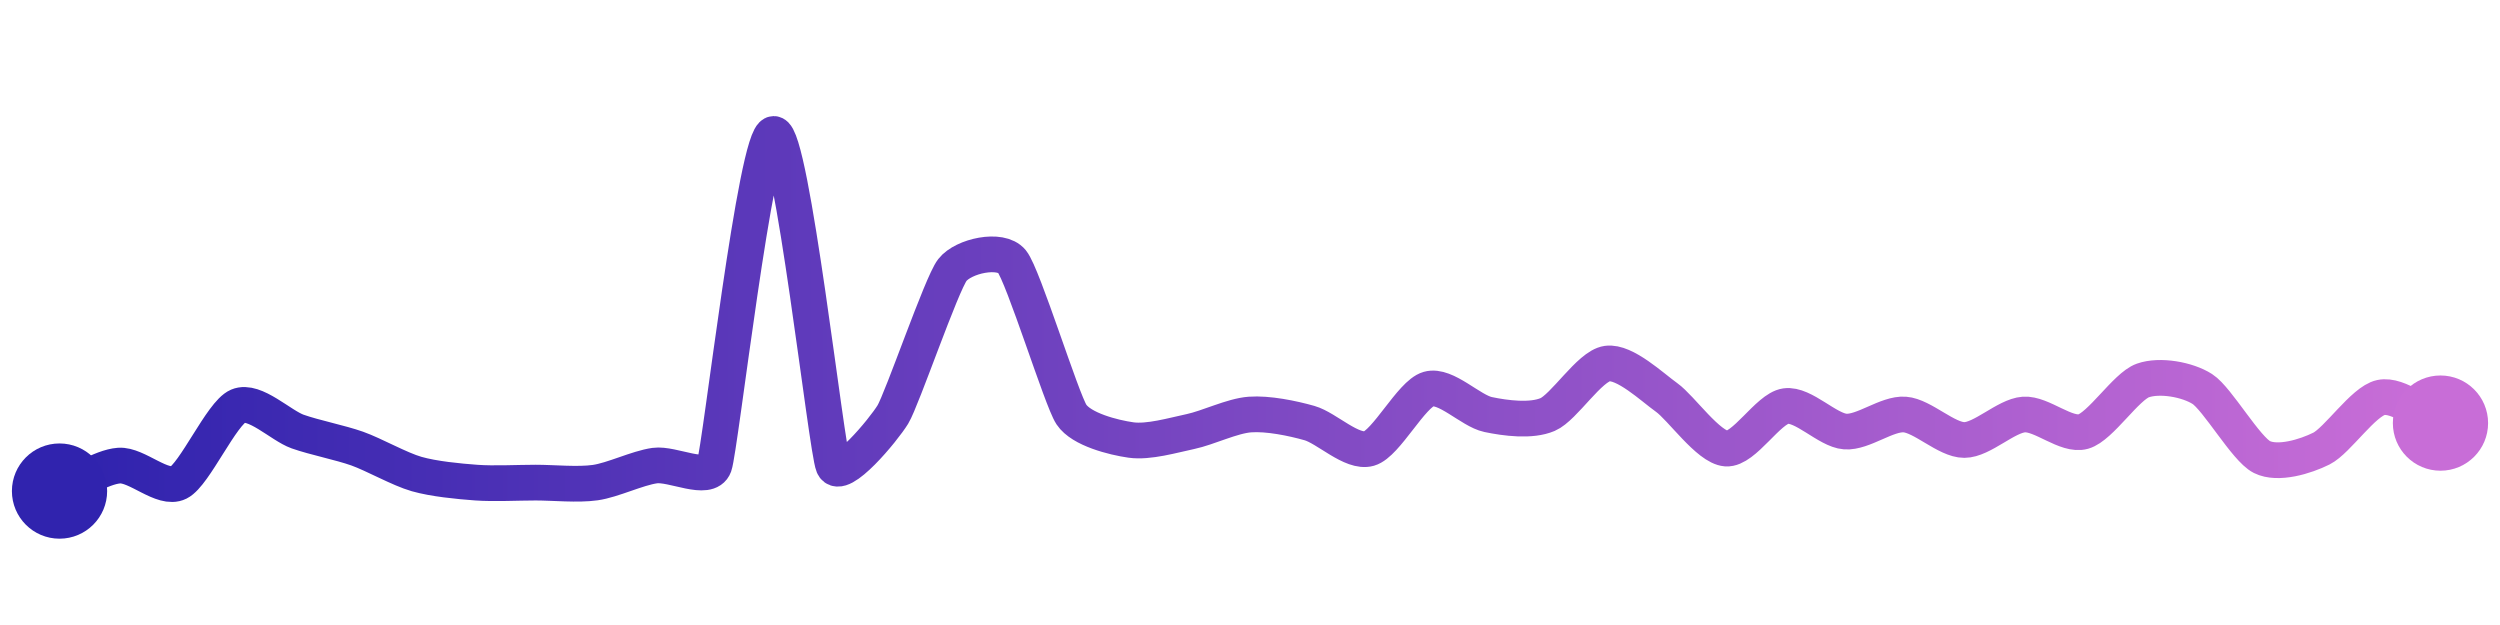 <svg width="200" height="50" viewBox="0 0 210 50" xmlns="http://www.w3.org/2000/svg">
    <defs>
        <linearGradient x1="0%" y1="0%" x2="100%" y2="0%" id="a">
            <stop stop-color="#3023AE" offset="0%"/>
            <stop stop-color="#C86DD7" offset="100%"/>
        </linearGradient>
    </defs>
    <path stroke="url(#a)"
          stroke-width="3"
          stroke-linejoin="round"
          stroke-linecap="round"
          d="M5 40 C 6.38 39.41, 8.5 37.97, 10 37.86 S 13.66 39.96, 15 39.29 S 18.62 33.45, 20 32.86 S 23.59 34.5, 25 35 S 28.59 35.93, 30 36.43 S 33.56 38.16, 35 38.57 S 38.5 39.18, 40 39.29 S 43.5 39.29, 45 39.29 S 48.52 39.5, 50 39.29 S 53.52 38.07, 55 37.86 S 59.49 39.27, 60 37.86 S 63.5 10, 65 10 S 69.41 36.48, 70 37.86 S 74.22 34.85, 75 33.57 S 79.08 22.61, 80 21.43 S 84.05 19.55, 85 20.71 S 89.17 32.32, 90 33.57 S 93.52 35.5, 95 35.71 S 98.53 35.31, 100 35 S 103.5 33.68, 105 33.57 S 108.56 33.88, 110 34.29 S 113.56 36.84, 115 36.43 S 118.56 31.84, 120 31.43 S 123.53 33.26, 125 33.57 S 128.62 34.16, 130 33.57 S 133.52 29.5, 135 29.29 S 138.78 31.27, 140 32.14 S 143.5 36.32, 145 36.43 S 148.52 33.07, 150 32.86 S 153.5 34.89, 155 35 S 158.5 33.46, 160 33.57 S 163.5 35.71, 165 35.71 S 168.5 33.68, 170 33.57 S 173.56 35.41, 175 35 S 178.59 31.21, 180 30.71 S 183.74 30.62, 185 31.43 S 188.66 36.47, 190 37.14 S 193.66 37.1, 195 36.43 S 198.53 32.45, 200 32.14 S 203.62 33.7, 205 34.29"
          fill="none"/>
    <circle r="4" cx="5" cy="40" fill="#3023AE"/>
    <circle r="4" cx="205" cy="34.29" fill="#C86DD7"/>      
</svg>